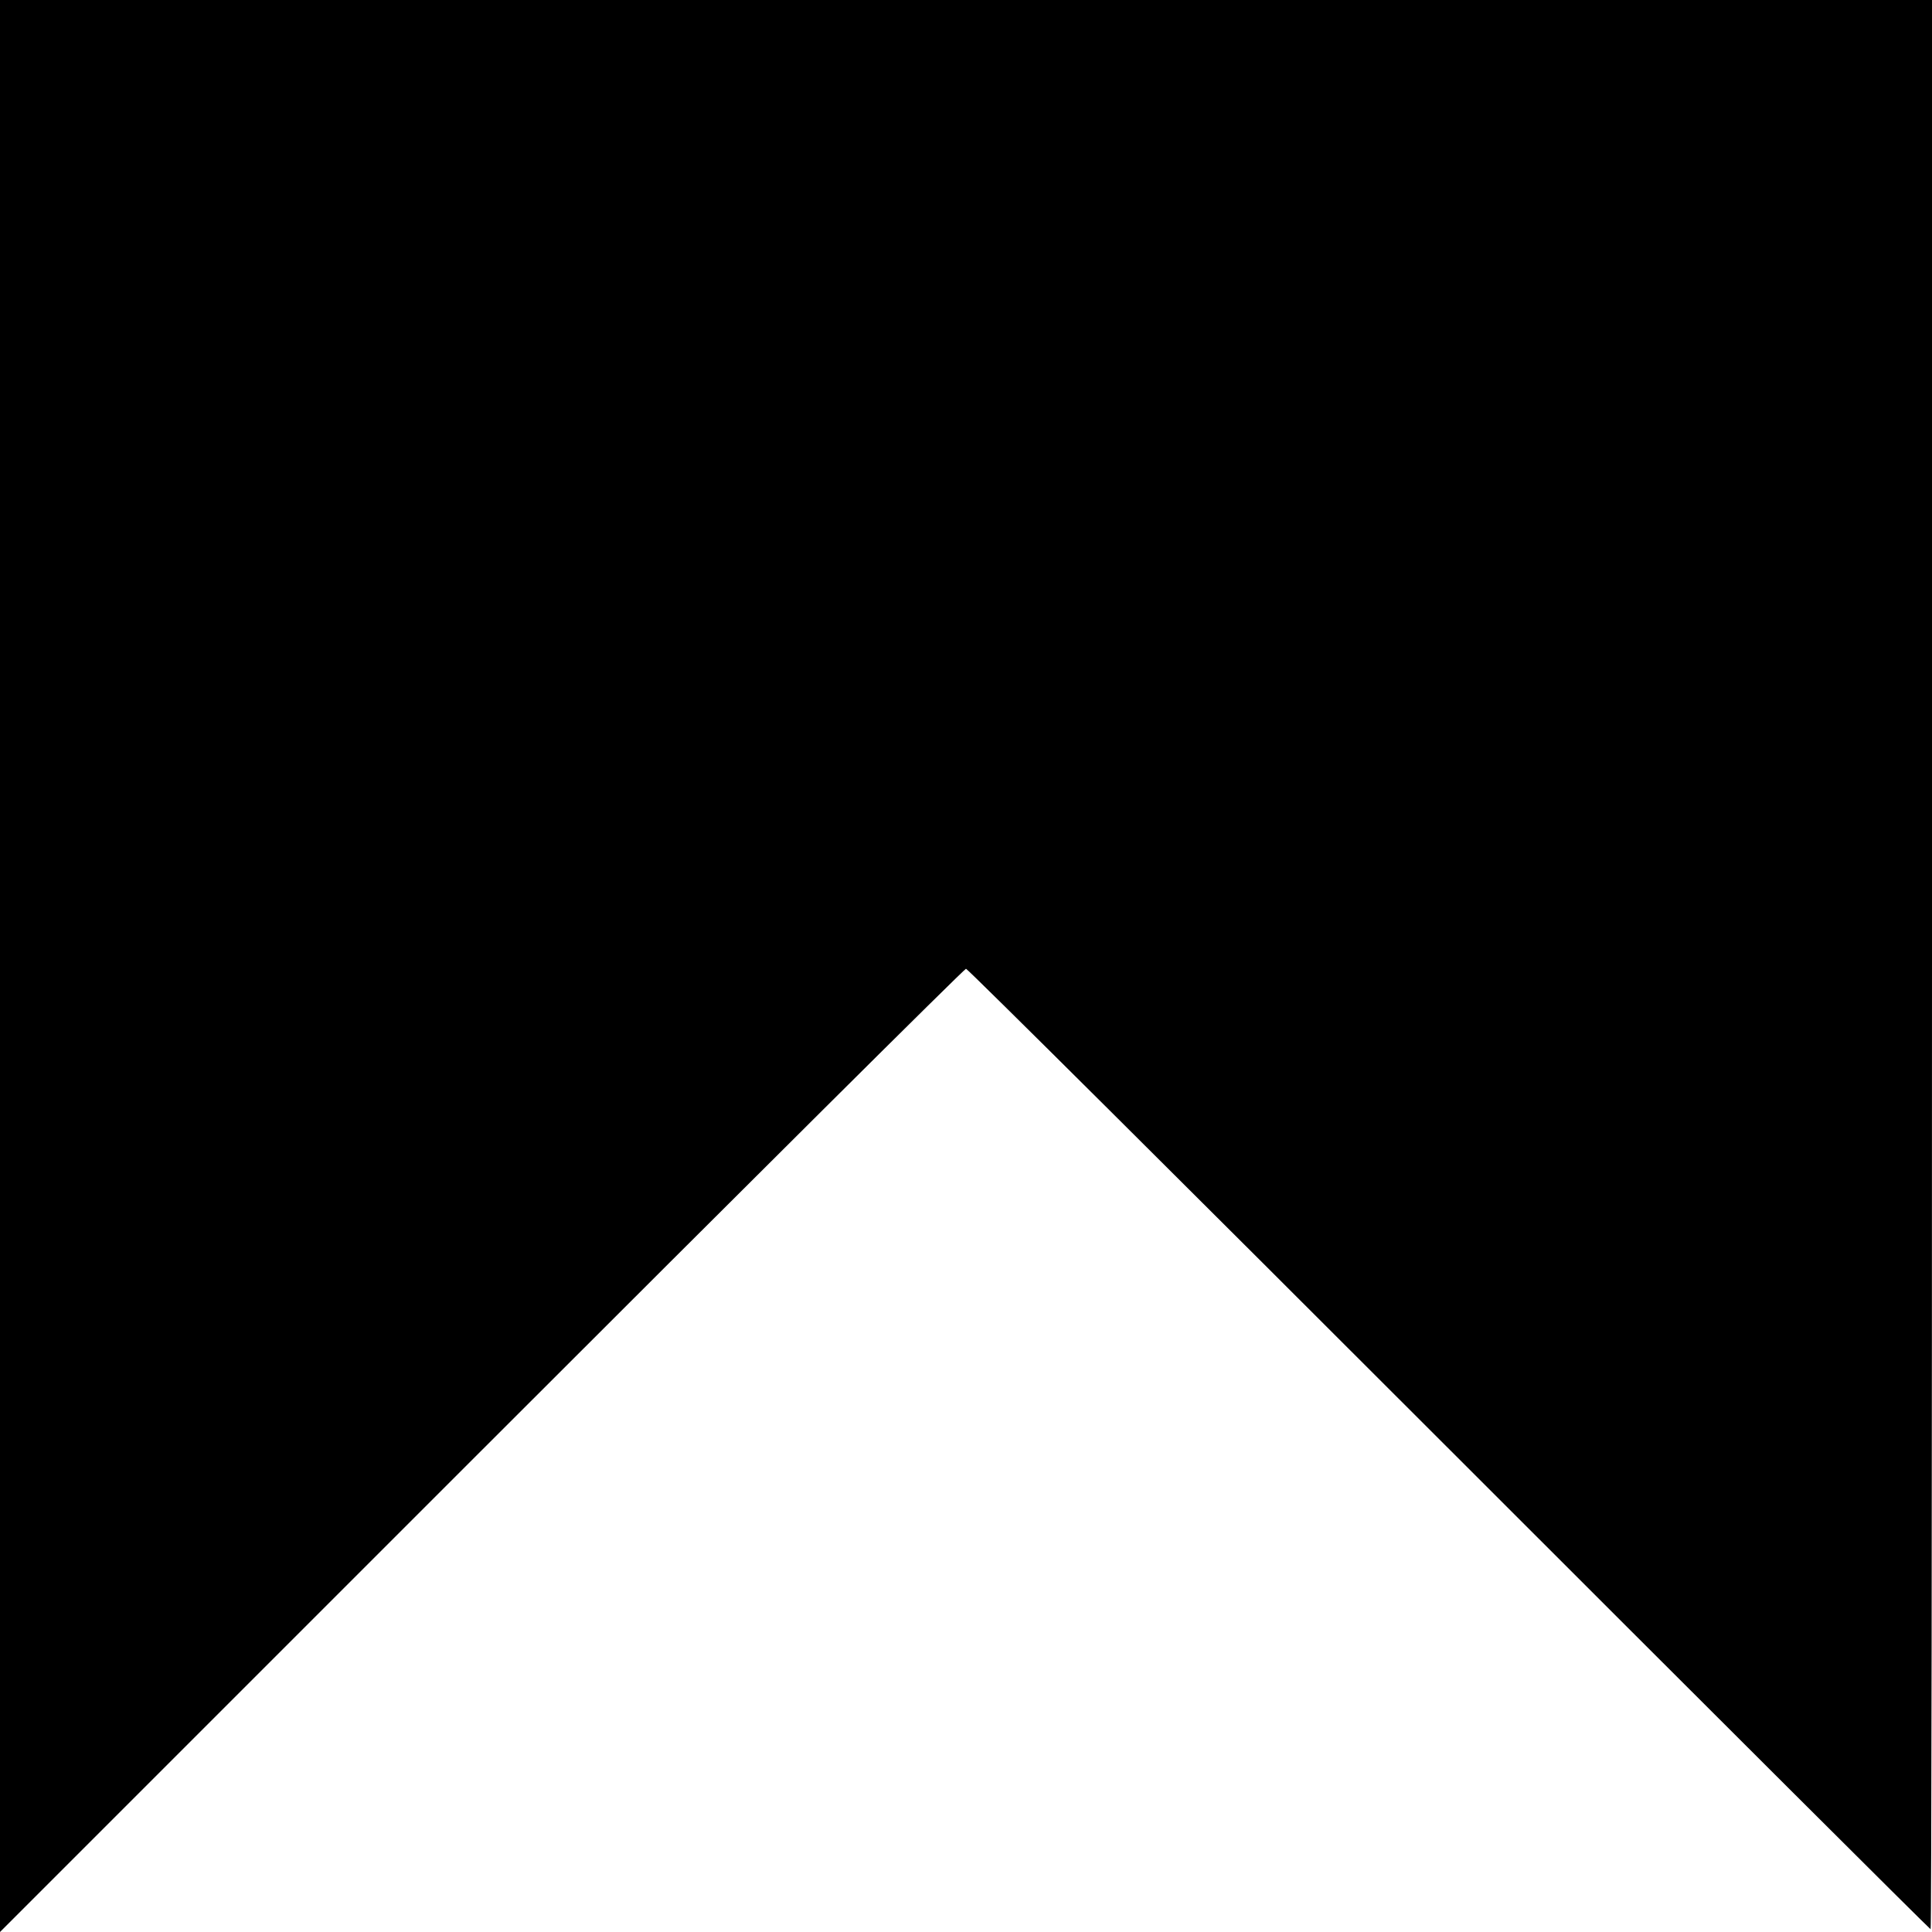 <?xml version="1.0" standalone="no"?>
<!DOCTYPE svg PUBLIC "-//W3C//DTD SVG 20010904//EN"
 "http://www.w3.org/TR/2001/REC-SVG-20010904/DTD/svg10.dtd">
<svg version="1.0" xmlns="http://www.w3.org/2000/svg"
 width="700pt" height="700pt" viewBox="0 0 700 700"
 preserveAspectRatio="xMidYMid meet">
<g transform="translate(0,700) scale(0.1,-0.1)"
fill="#000000" stroke="none">
<path d="M0 3500 l0 -3500 1745 1745 c960 960 1749 1745 1755 1745 6 0 793
-783 1750 -1740 957 -957 1742 -1740 1745 -1740 3 0 5 1573 5 3495 l0 3495
-3500 0 -3500 0 0 -3500z"/>
</g>
</svg>
